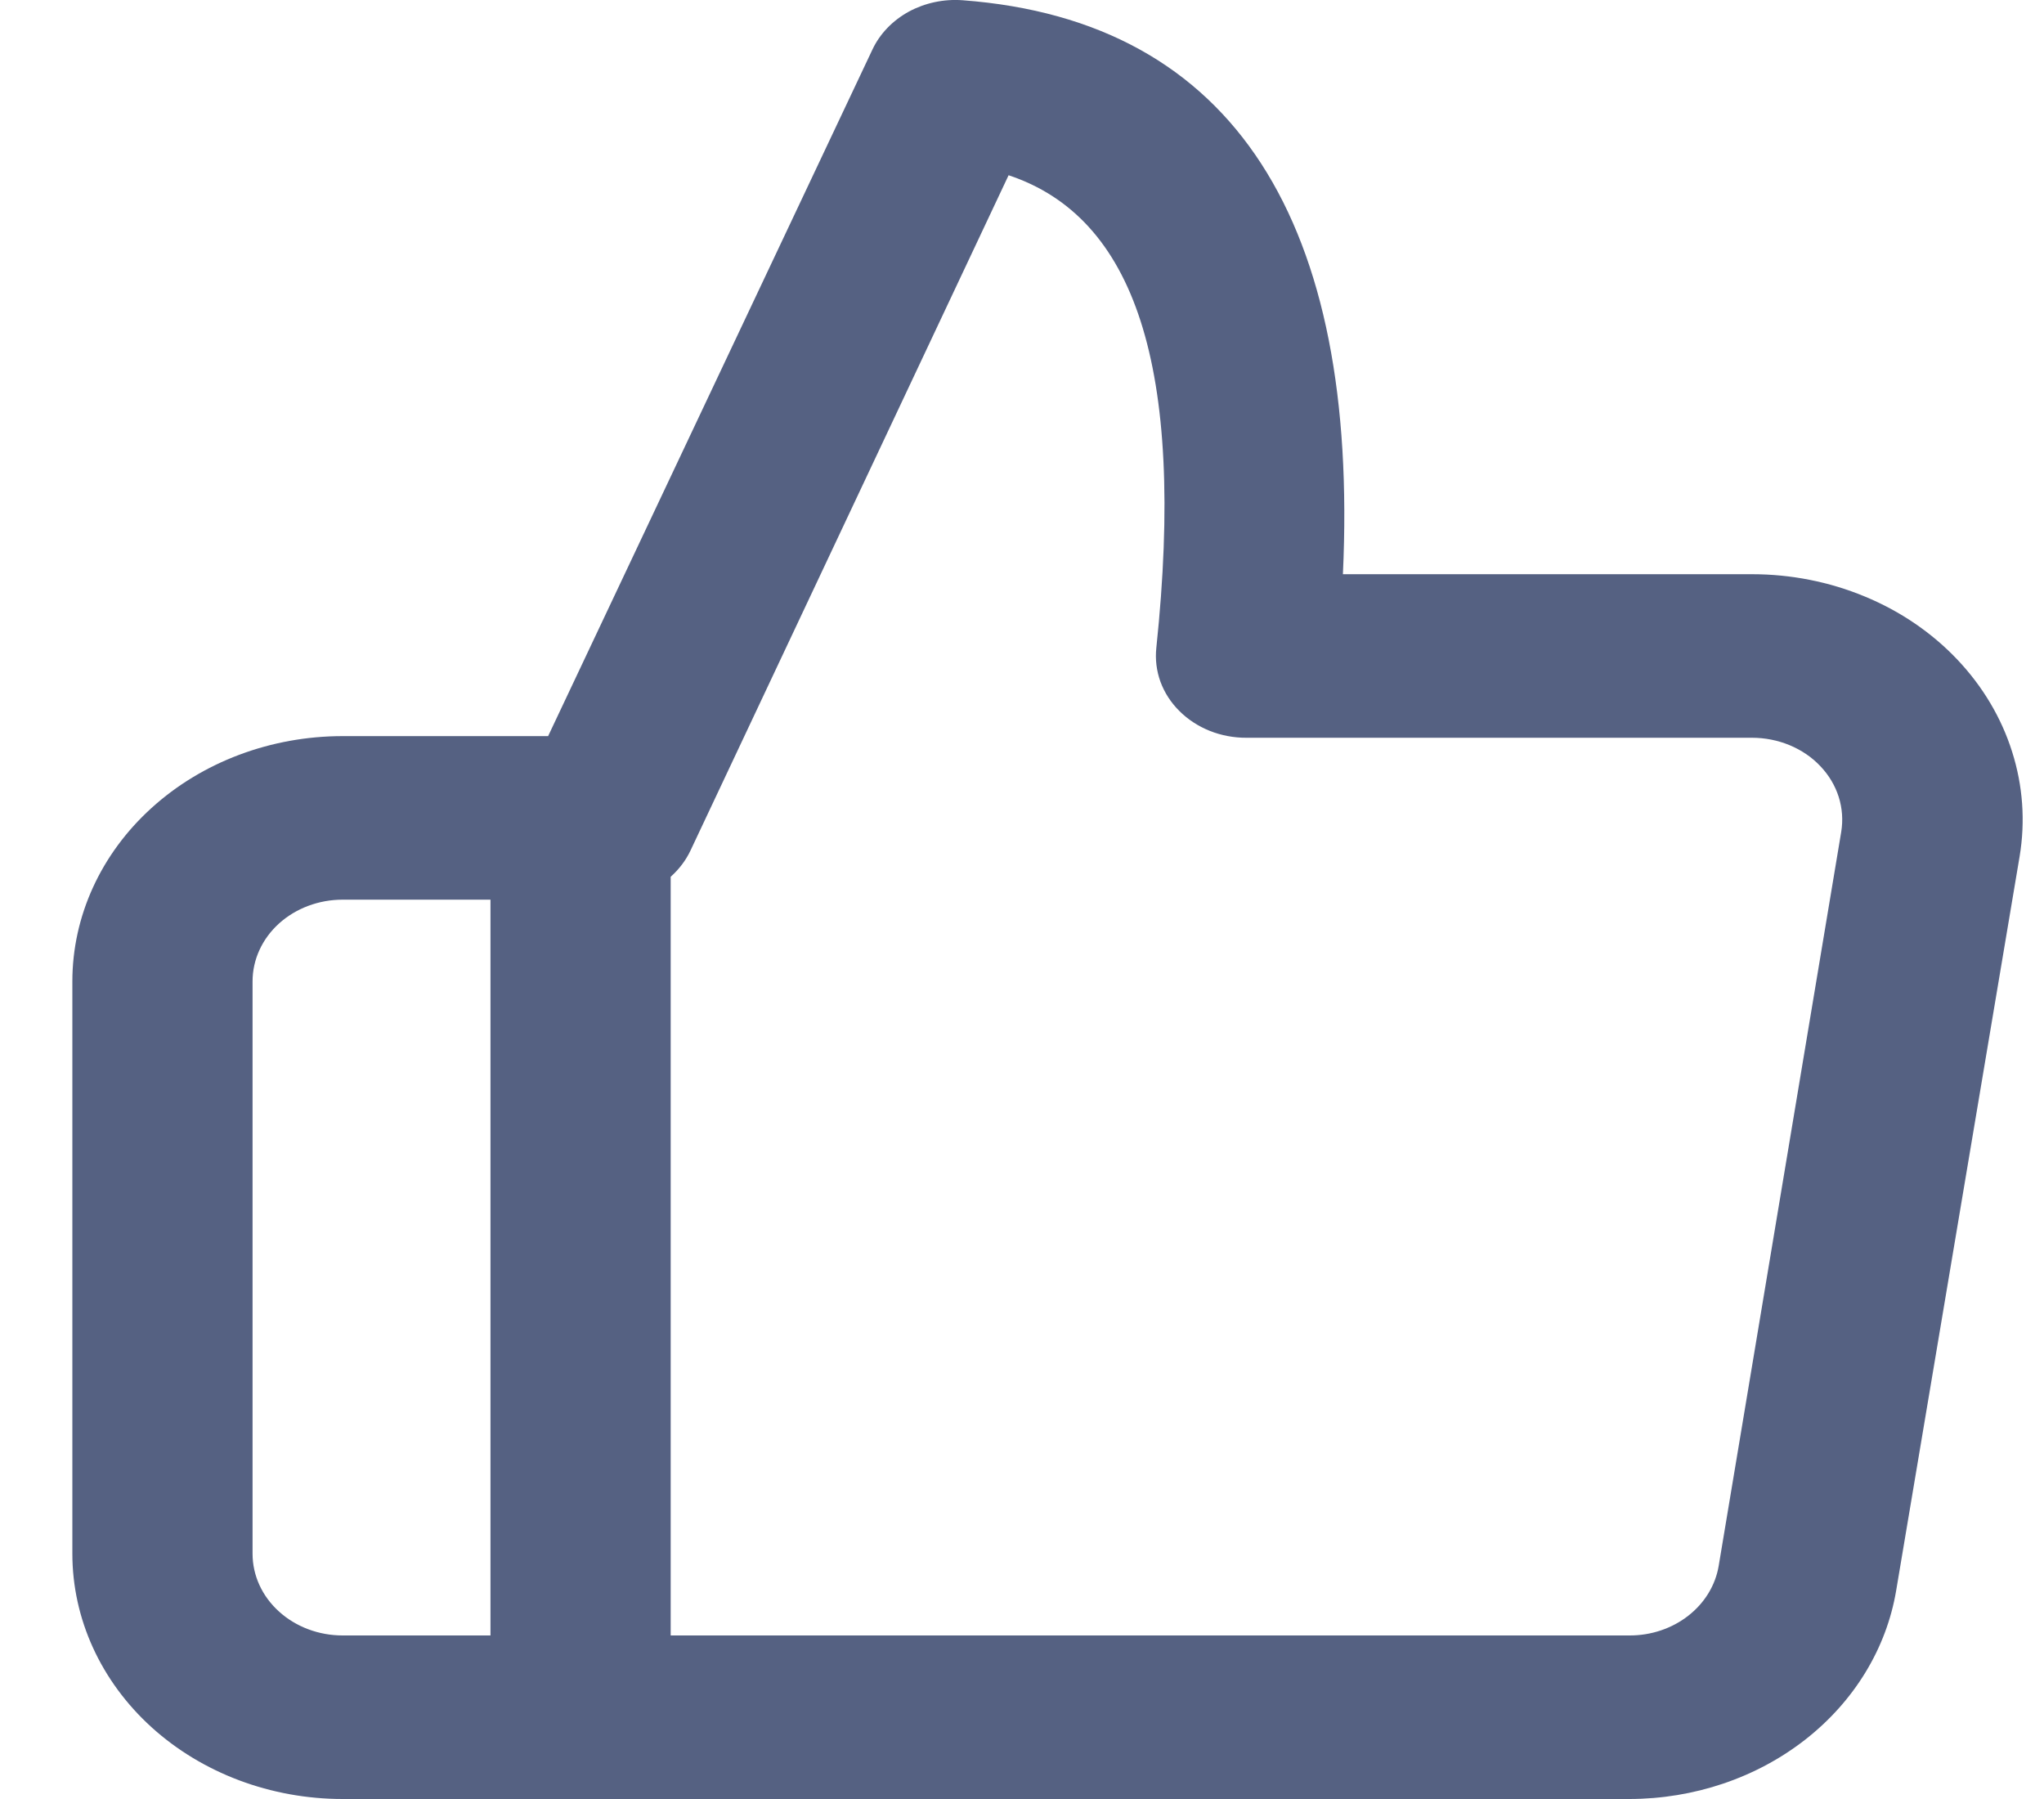 <svg width="25" height="22" viewBox="0 0 25 22" fill="none" xmlns="http://www.w3.org/2000/svg">
<path fill-rule="evenodd" clip-rule="evenodd" d="M8.203 20H19.93C20.194 20.001 20.449 19.915 20.649 19.759C20.849 19.603 20.981 19.387 21.021 19.15L22.52 10.172C22.543 10.029 22.533 9.884 22.489 9.745C22.445 9.607 22.369 9.479 22.265 9.37C22.162 9.26 22.033 9.173 21.889 9.113C21.744 9.053 21.587 9.022 21.428 9.022H15.245C15.091 9.023 14.938 8.994 14.797 8.938C14.655 8.881 14.528 8.798 14.425 8.695C14.32 8.591 14.242 8.469 14.193 8.336C14.145 8.202 14.128 8.062 14.143 7.922C14.507 4.463 13.868 2.653 12.336 2.143L8.445 10.402C8.388 10.522 8.306 10.63 8.203 10.722V20ZM5.999 20V11.002H4.191C3.899 11.002 3.619 11.107 3.412 11.294C3.205 11.482 3.089 11.736 3.089 12.002V19C3.089 19.266 3.205 19.52 3.412 19.707C3.619 19.895 3.899 20 4.191 20H5.999ZM16.425 7.022H21.428C21.905 7.022 22.376 7.115 22.809 7.295C23.242 7.474 23.628 7.737 23.939 8.065C24.249 8.392 24.479 8.777 24.61 9.193C24.742 9.608 24.773 10.044 24.702 10.472L23.192 19.45C23.073 20.159 22.679 20.805 22.081 21.273C21.483 21.741 20.719 21.999 19.93 22H4.191C3.314 22 2.473 21.684 1.853 21.122C1.233 20.559 0.885 19.796 0.885 19V12.002C0.885 11.206 1.233 10.443 1.853 9.881C2.473 9.318 3.314 9.002 4.191 9.002H6.704L10.672 0.603C10.763 0.411 10.919 0.25 11.116 0.142C11.314 0.035 11.544 -0.014 11.774 0.003C15.113 0.253 16.623 2.743 16.425 7.022Z" fill="#556182"/>
</svg>
